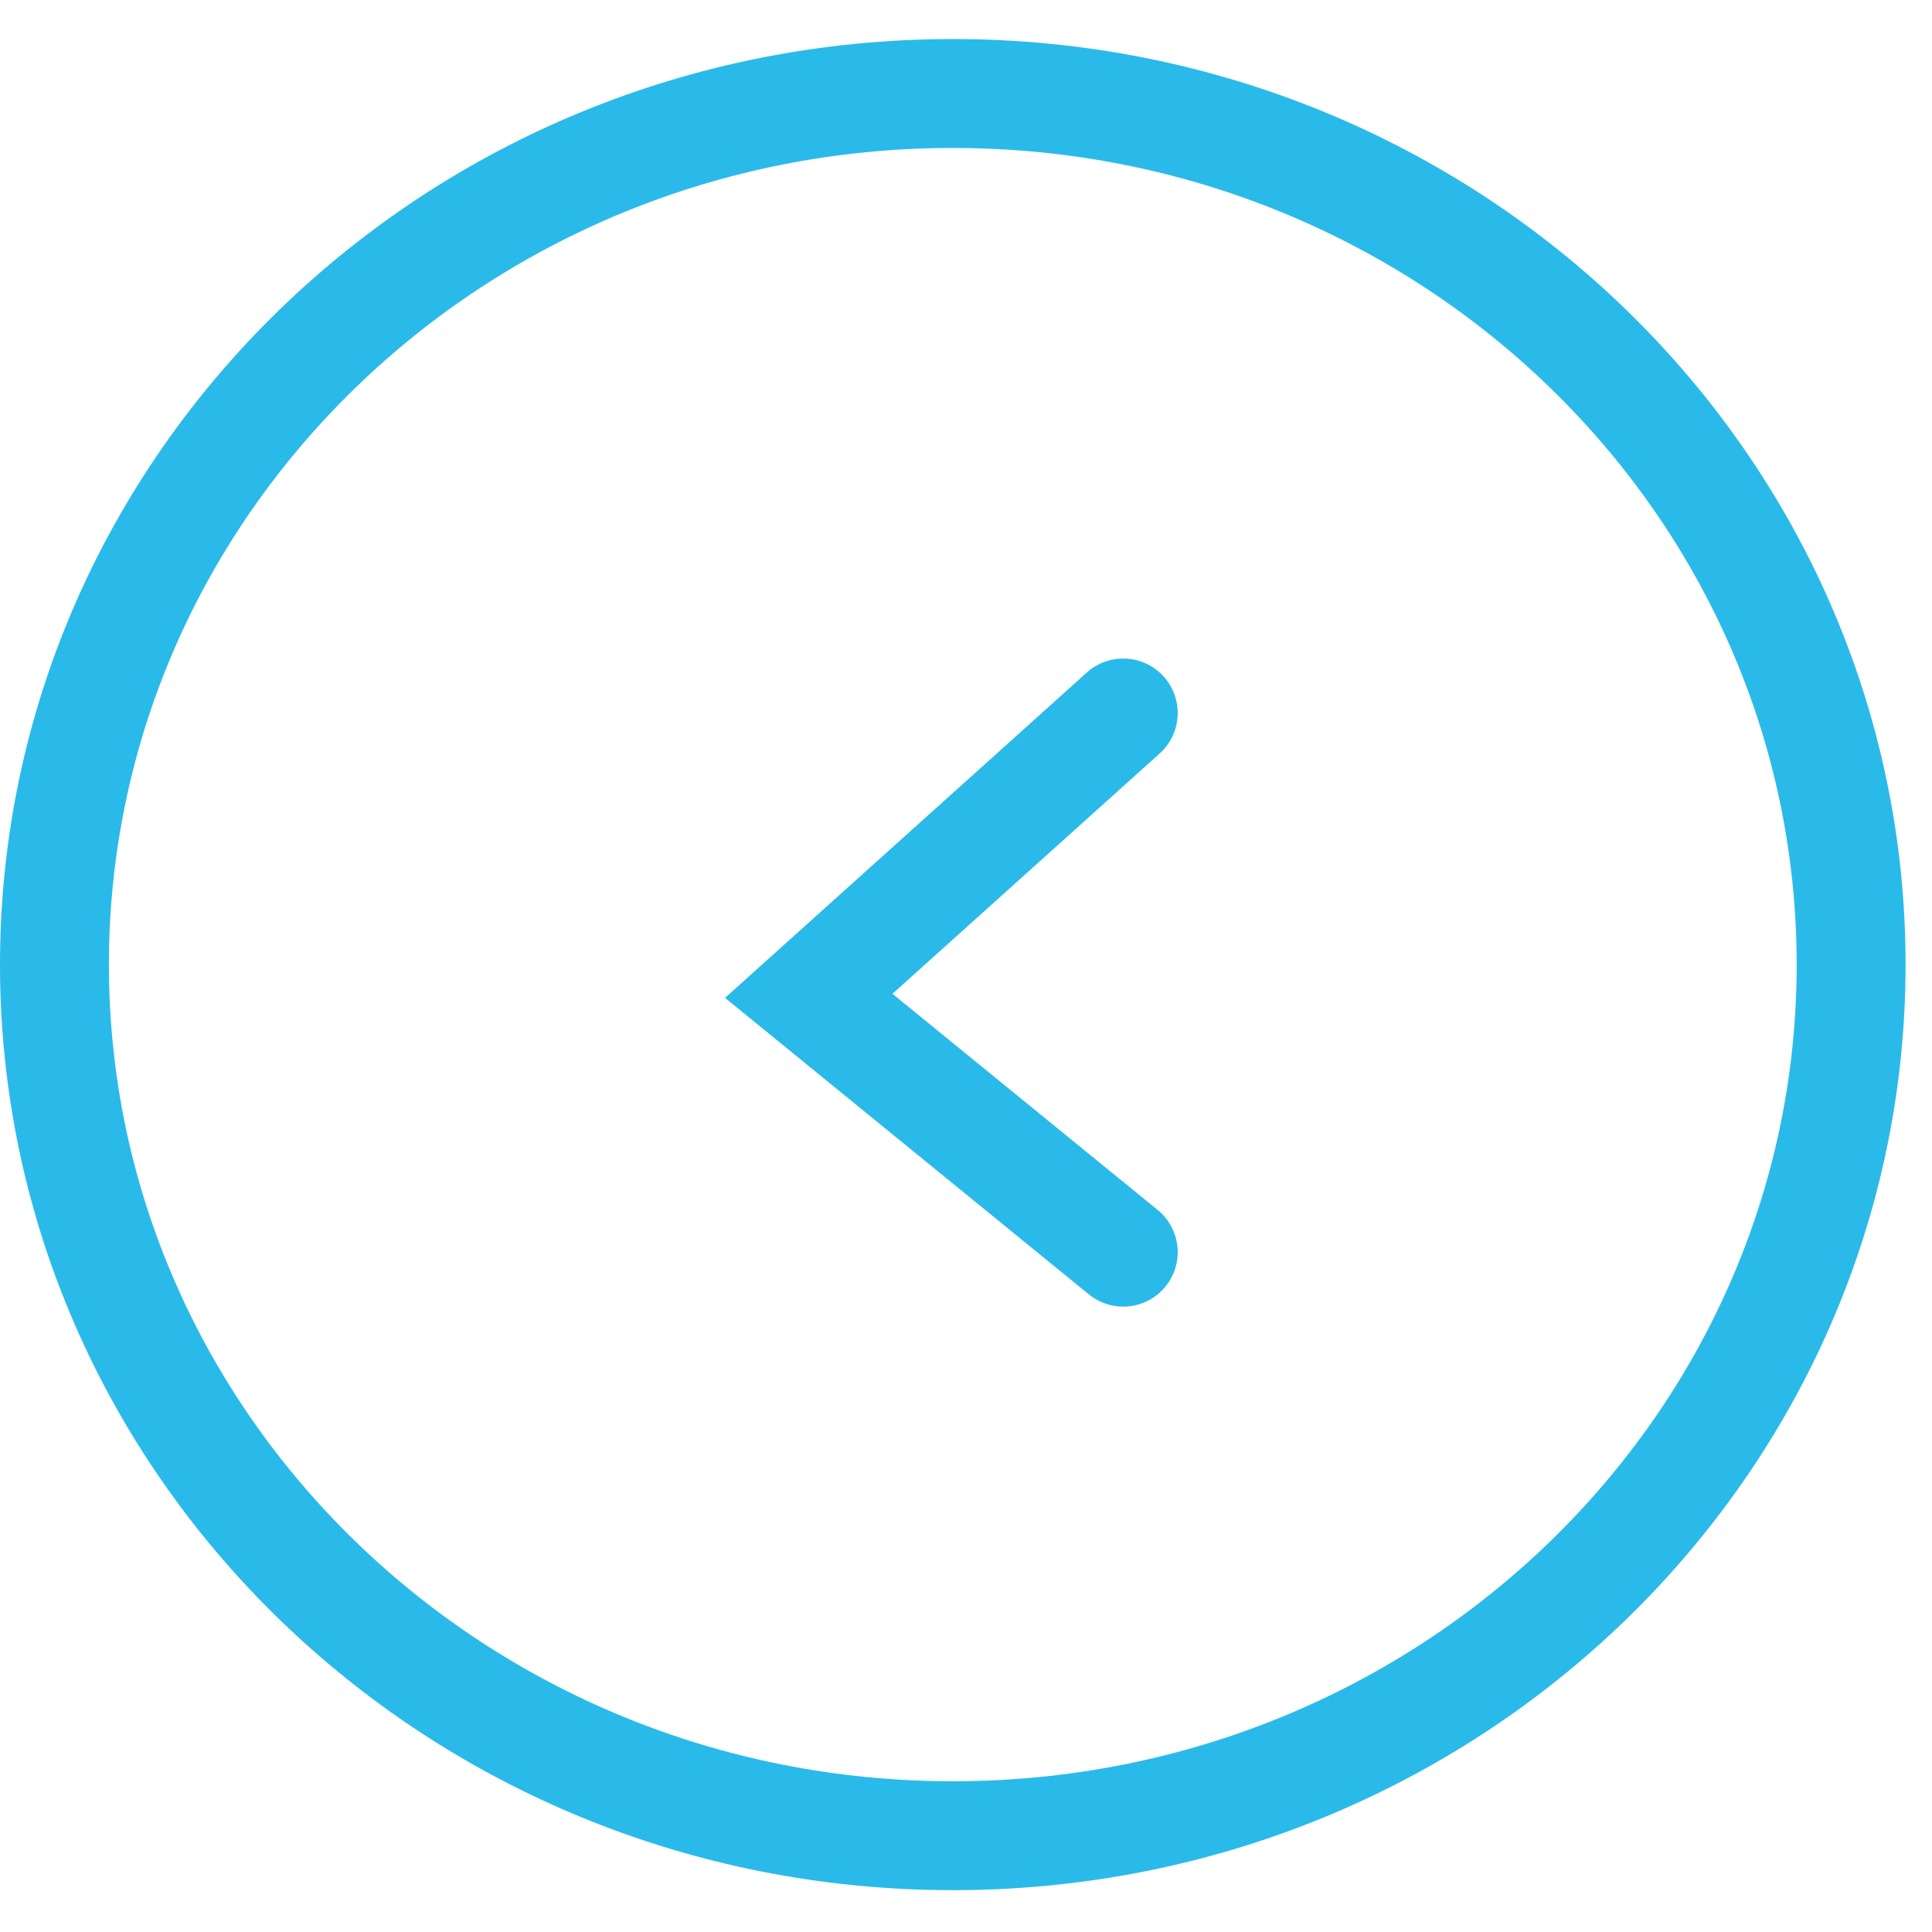 <svg width="43" height="43" viewBox="0 0 43 43" fill="none" xmlns="http://www.w3.org/2000/svg">
<path d="M41.2 21.469C41.2 32.144 32.282 40.857 21.206 40.857C10.13 40.857 1.212 32.144 1.212 21.469C1.212 10.794 10.13 2.081 21.206 2.081C32.282 2.081 41.2 10.794 41.2 21.469Z" stroke="#2ABAE9" stroke-width="2.424"/>
<path d="M25 15.869L18 22.164L25 27.869" stroke="#2ABAE9" stroke-width="2.424" stroke-linecap="round"/>
</svg>
